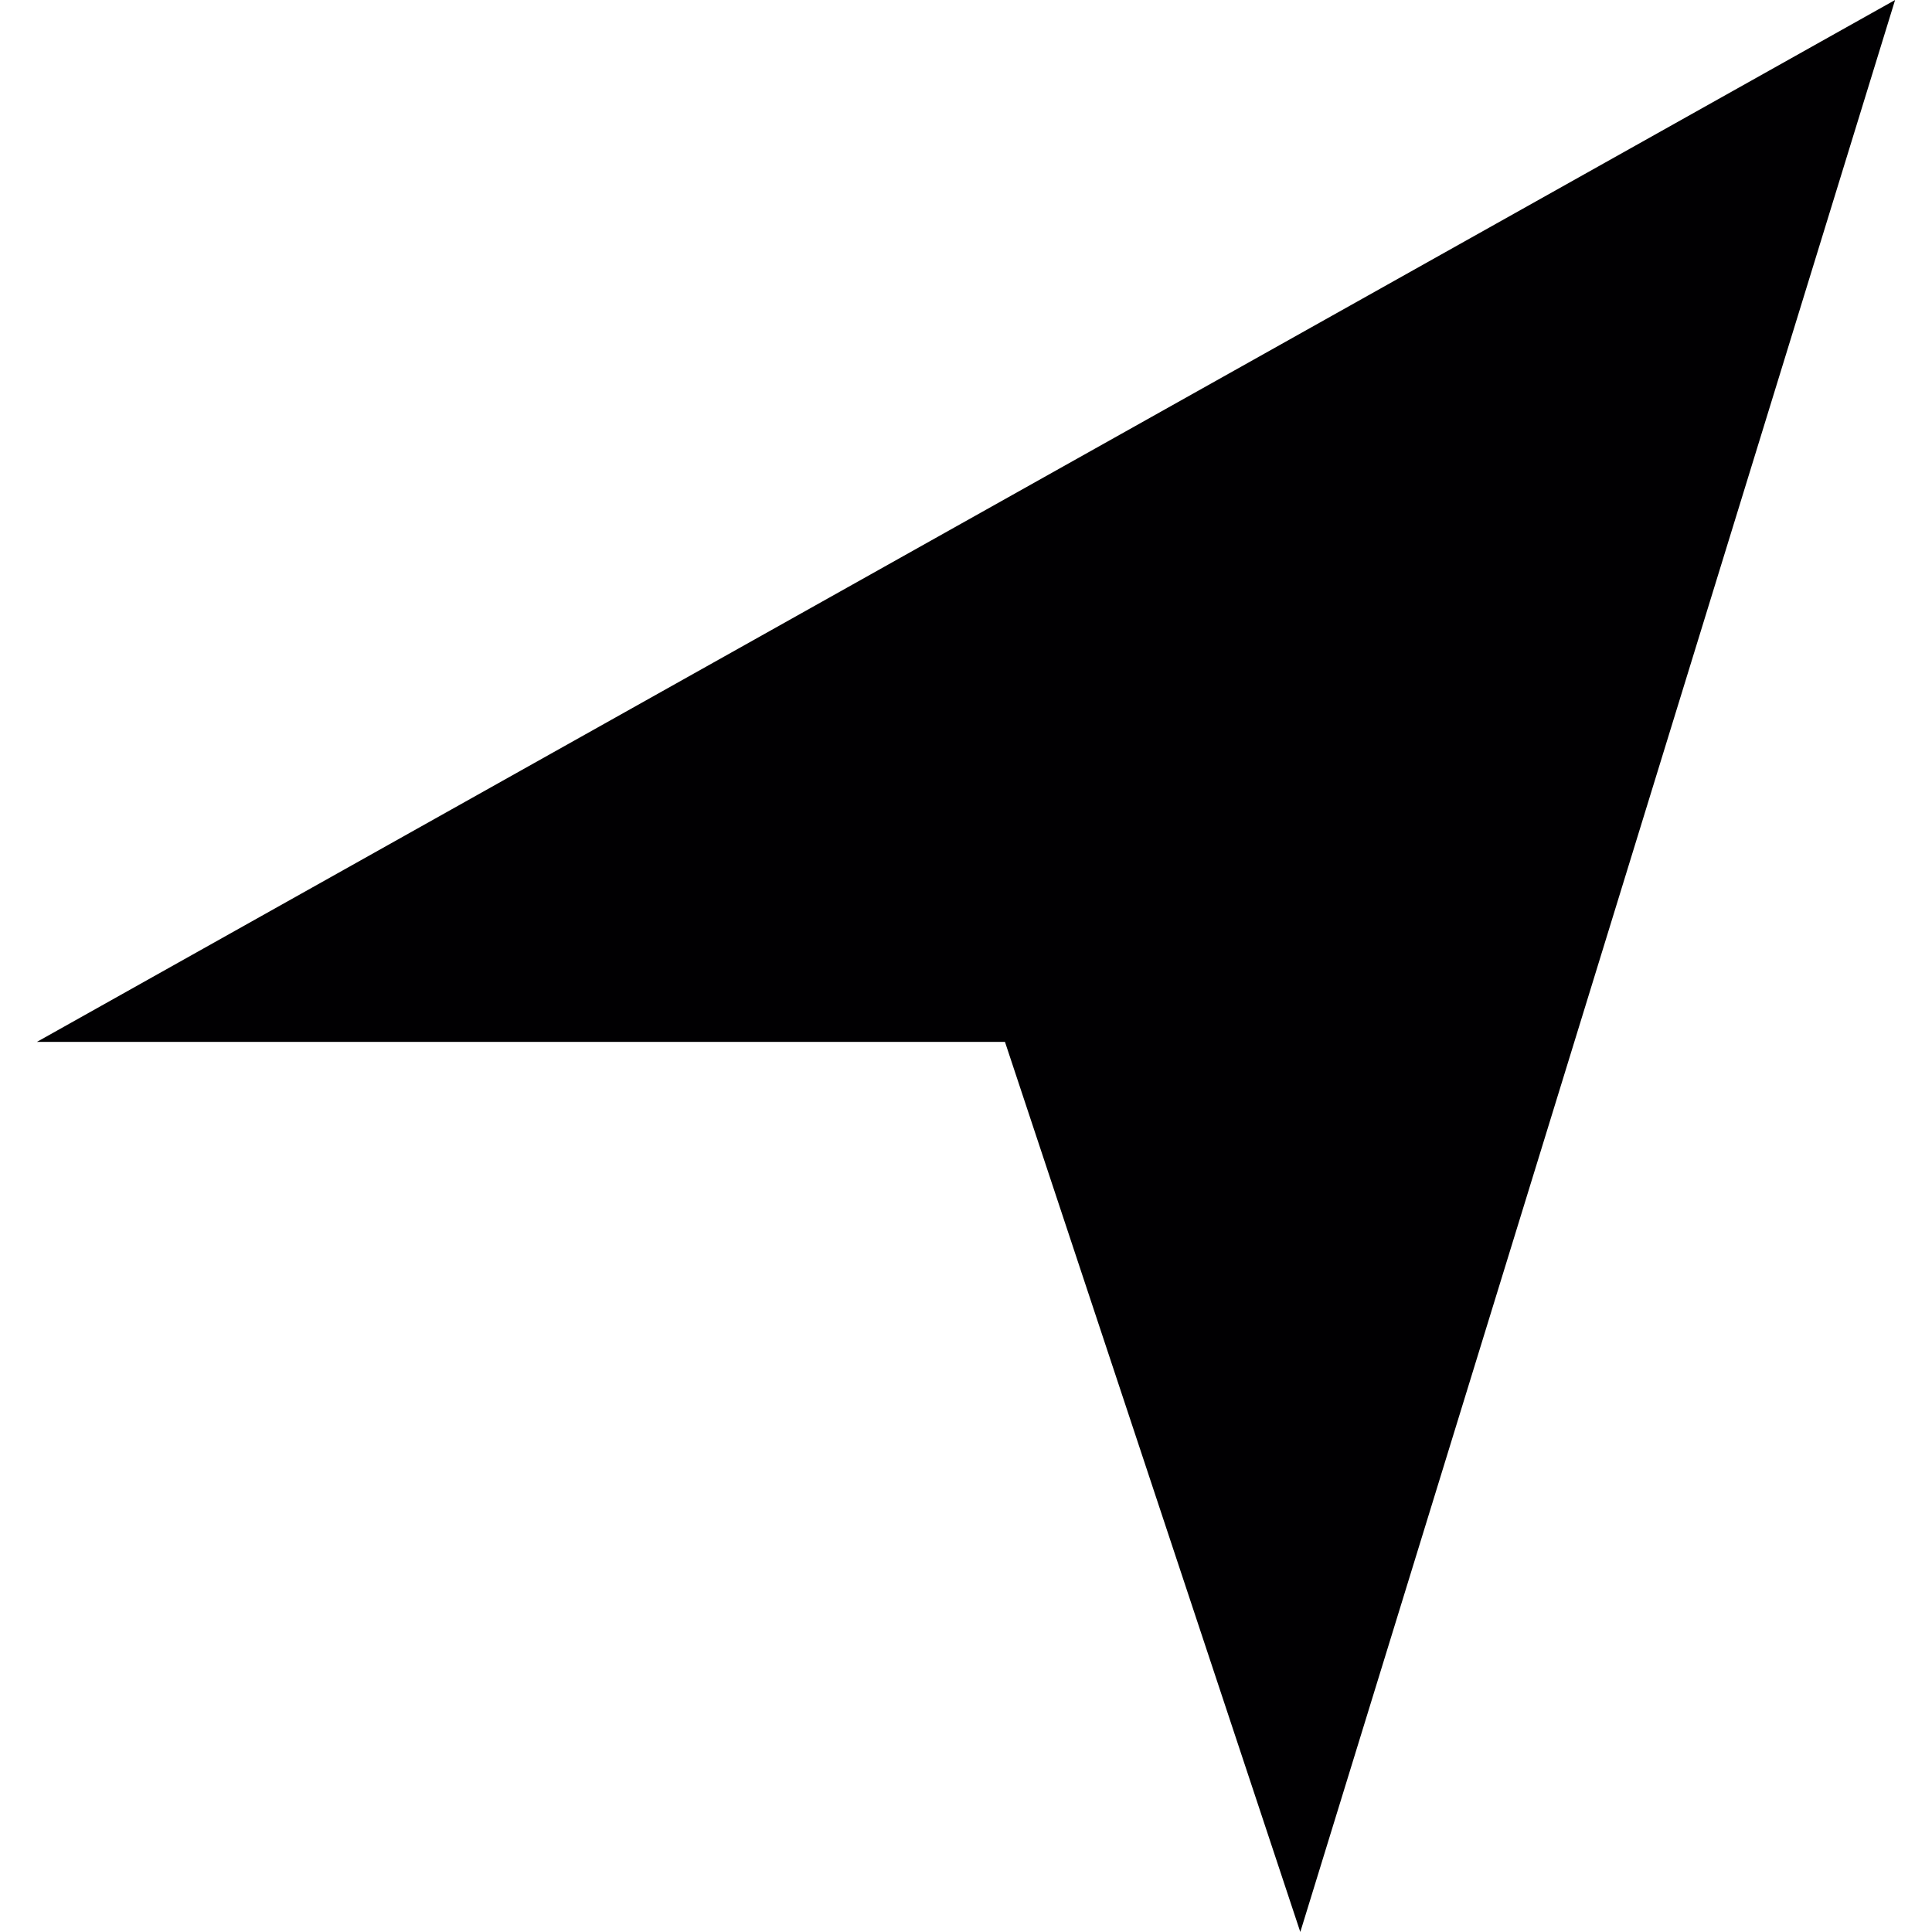 <svg xmlns="http://www.w3.org/2000/svg" xmlns:xlink="http://www.w3.org/1999/xlink" id="Capa_1" x="0" y="0" version="1.1" viewBox="0 0 471 471" xml:space="preserve" style="enable-background:new 0 0 471 471"><g><g><path style="fill:#010002" d="M317,471l-72-217H9L462,0L317,471z"/></g></g></svg>
